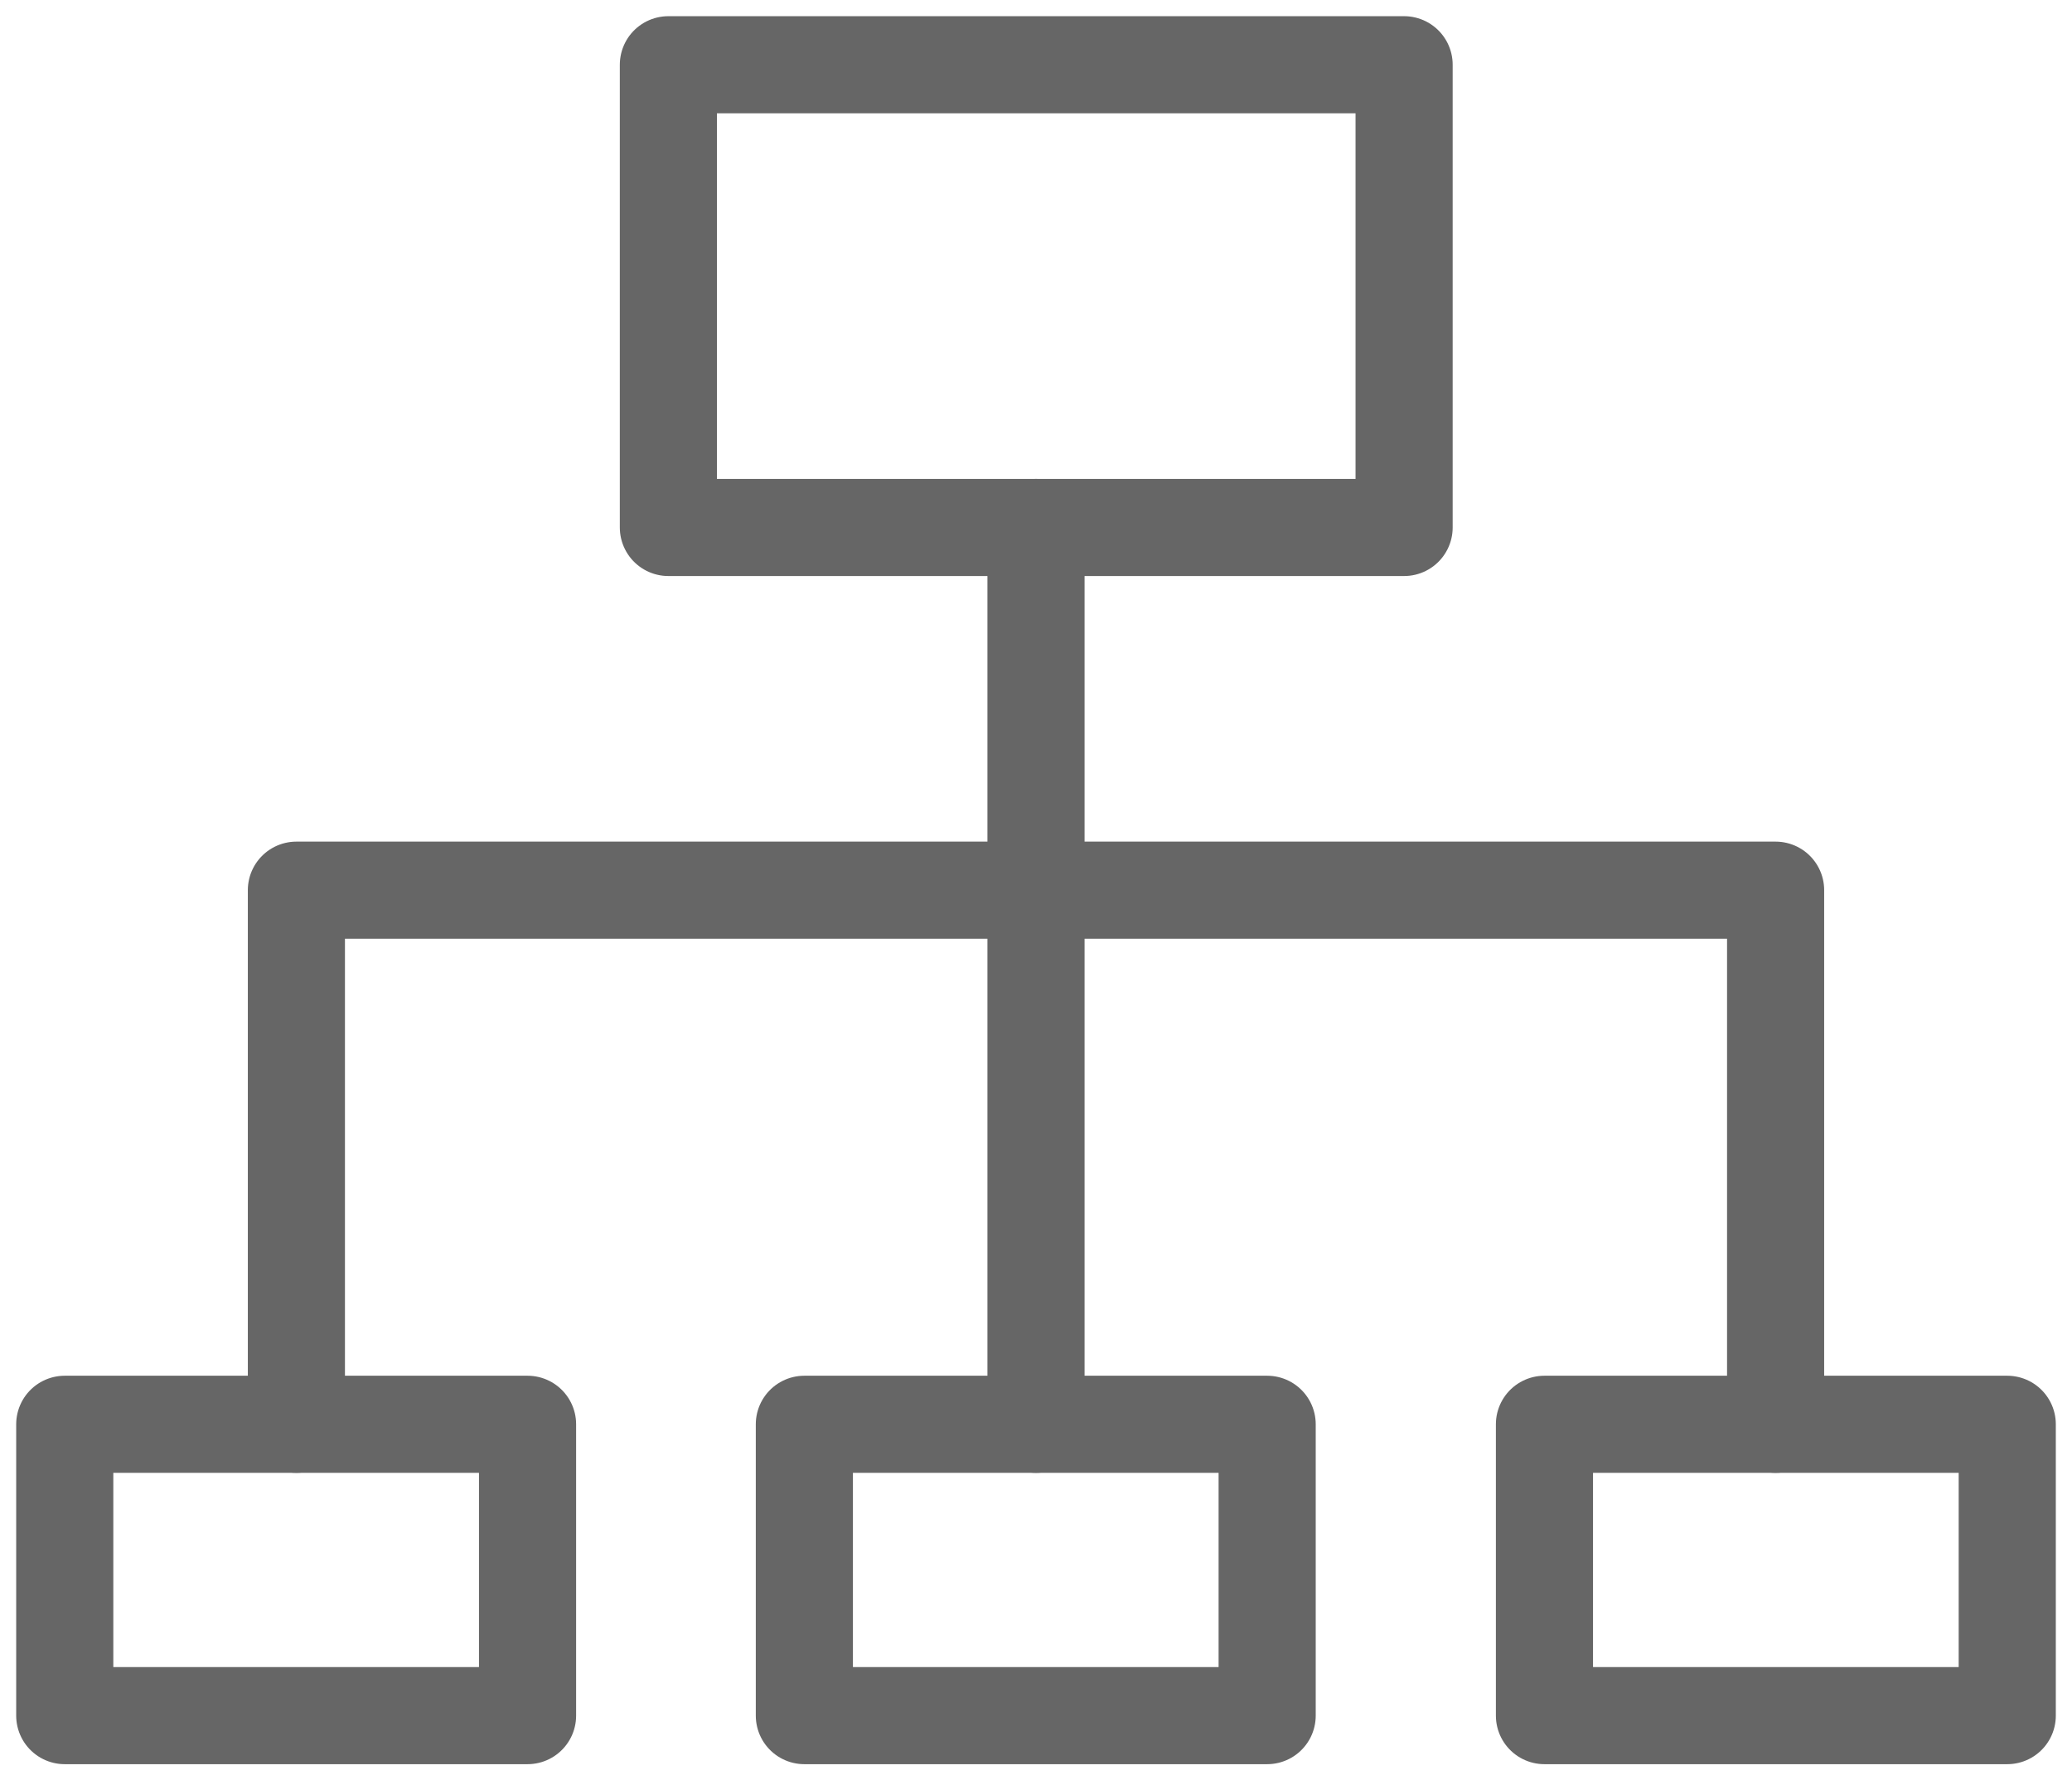 <?xml version="1.0" encoding="UTF-8"?>
<svg width="64px" height="55px" viewBox="0 0 64 55" version="1.1" xmlns="http://www.w3.org/2000/svg" xmlns:xlink="http://www.w3.org/1999/xlink">
    <!-- Generator: Sketch 52.1 (67048) - http://www.bohemiancoding.com/sketch -->
    <title>mokuai_nor</title>
    <desc>Created with Sketch.</desc>
    <g id="Page-3" stroke="none" stroke-width="1" fill="none" fill-rule="evenodd" stroke-linecap="round" stroke-linejoin="round">
        <g id="新能源汽车产业分析" transform="translate(-1353, -611)" stroke="#666666" stroke-width="3">
            <g id="mokuai_nor" transform="translate(1353, 611)">
                <rect id="Rectangle-path" x="20.645" y="2" width="22.725" height="14.295"></rect>
                <rect id="Rectangle-path" x="2" y="44" width="14.295" height="9"></rect>
                <rect id="Rectangle-path" x="24.845" y="44" width="14.295" height="9"></rect>
                <rect id="Rectangle-path" x="47.705" y="44" width="14.295" height="9"></rect>
                <polyline id="Shape" points="9.155 44 9.155 27.5 54.845 27.5 54.845 44"></polyline>
                <path d="M32,16.295 L32,44" id="Shape"></path>
            </g>
        </g>
    </g>
</svg>